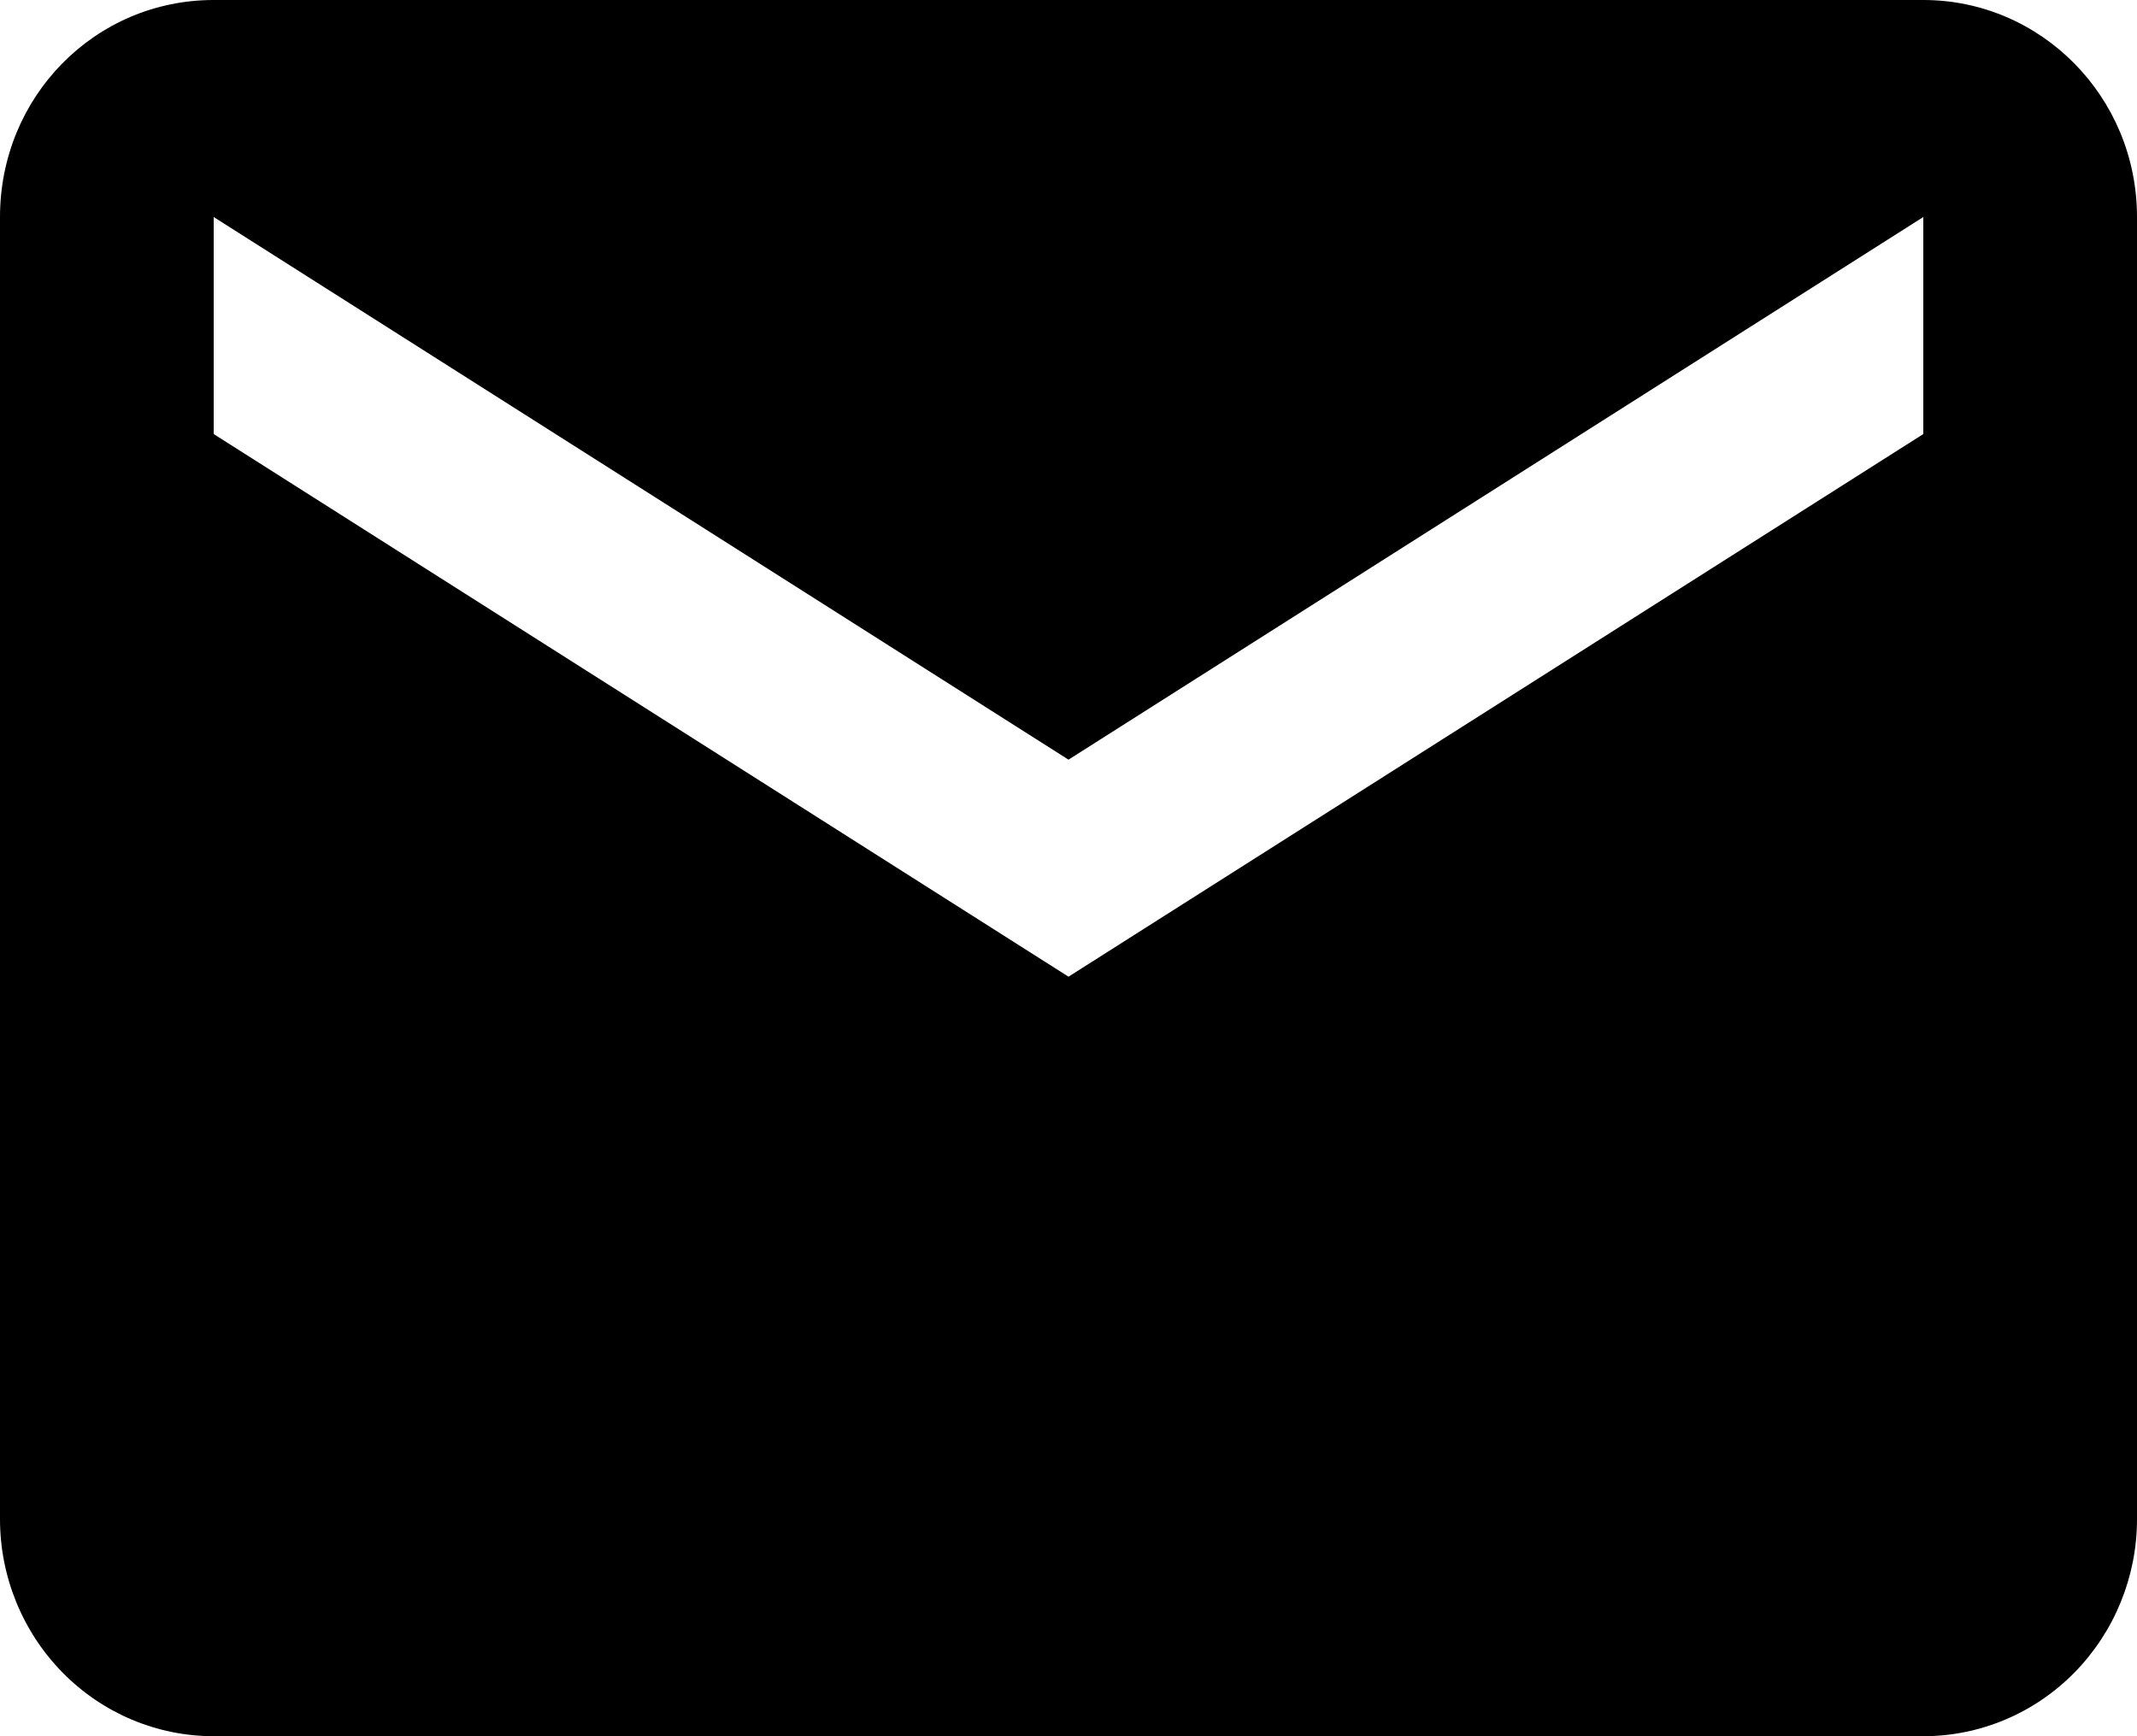 <svg width="16" height="13" xmlns="http://www.w3.org/2000/svg"><path d="M14.4 3.25L8 7.313 1.6 3.25V1.625L8 5.688l6.4-4.063V3.25zm0-3.25H1.6C.712 0 0 .723 0 1.625v9.75c0 .431.169.844.469 1.149.3.305.707.476 1.131.476h12.8c.424 0 .831-.171 1.131-.476.3-.305.469-.718.469-1.149v-9.75C16 .723 15.28 0 14.4 0z"/></svg>